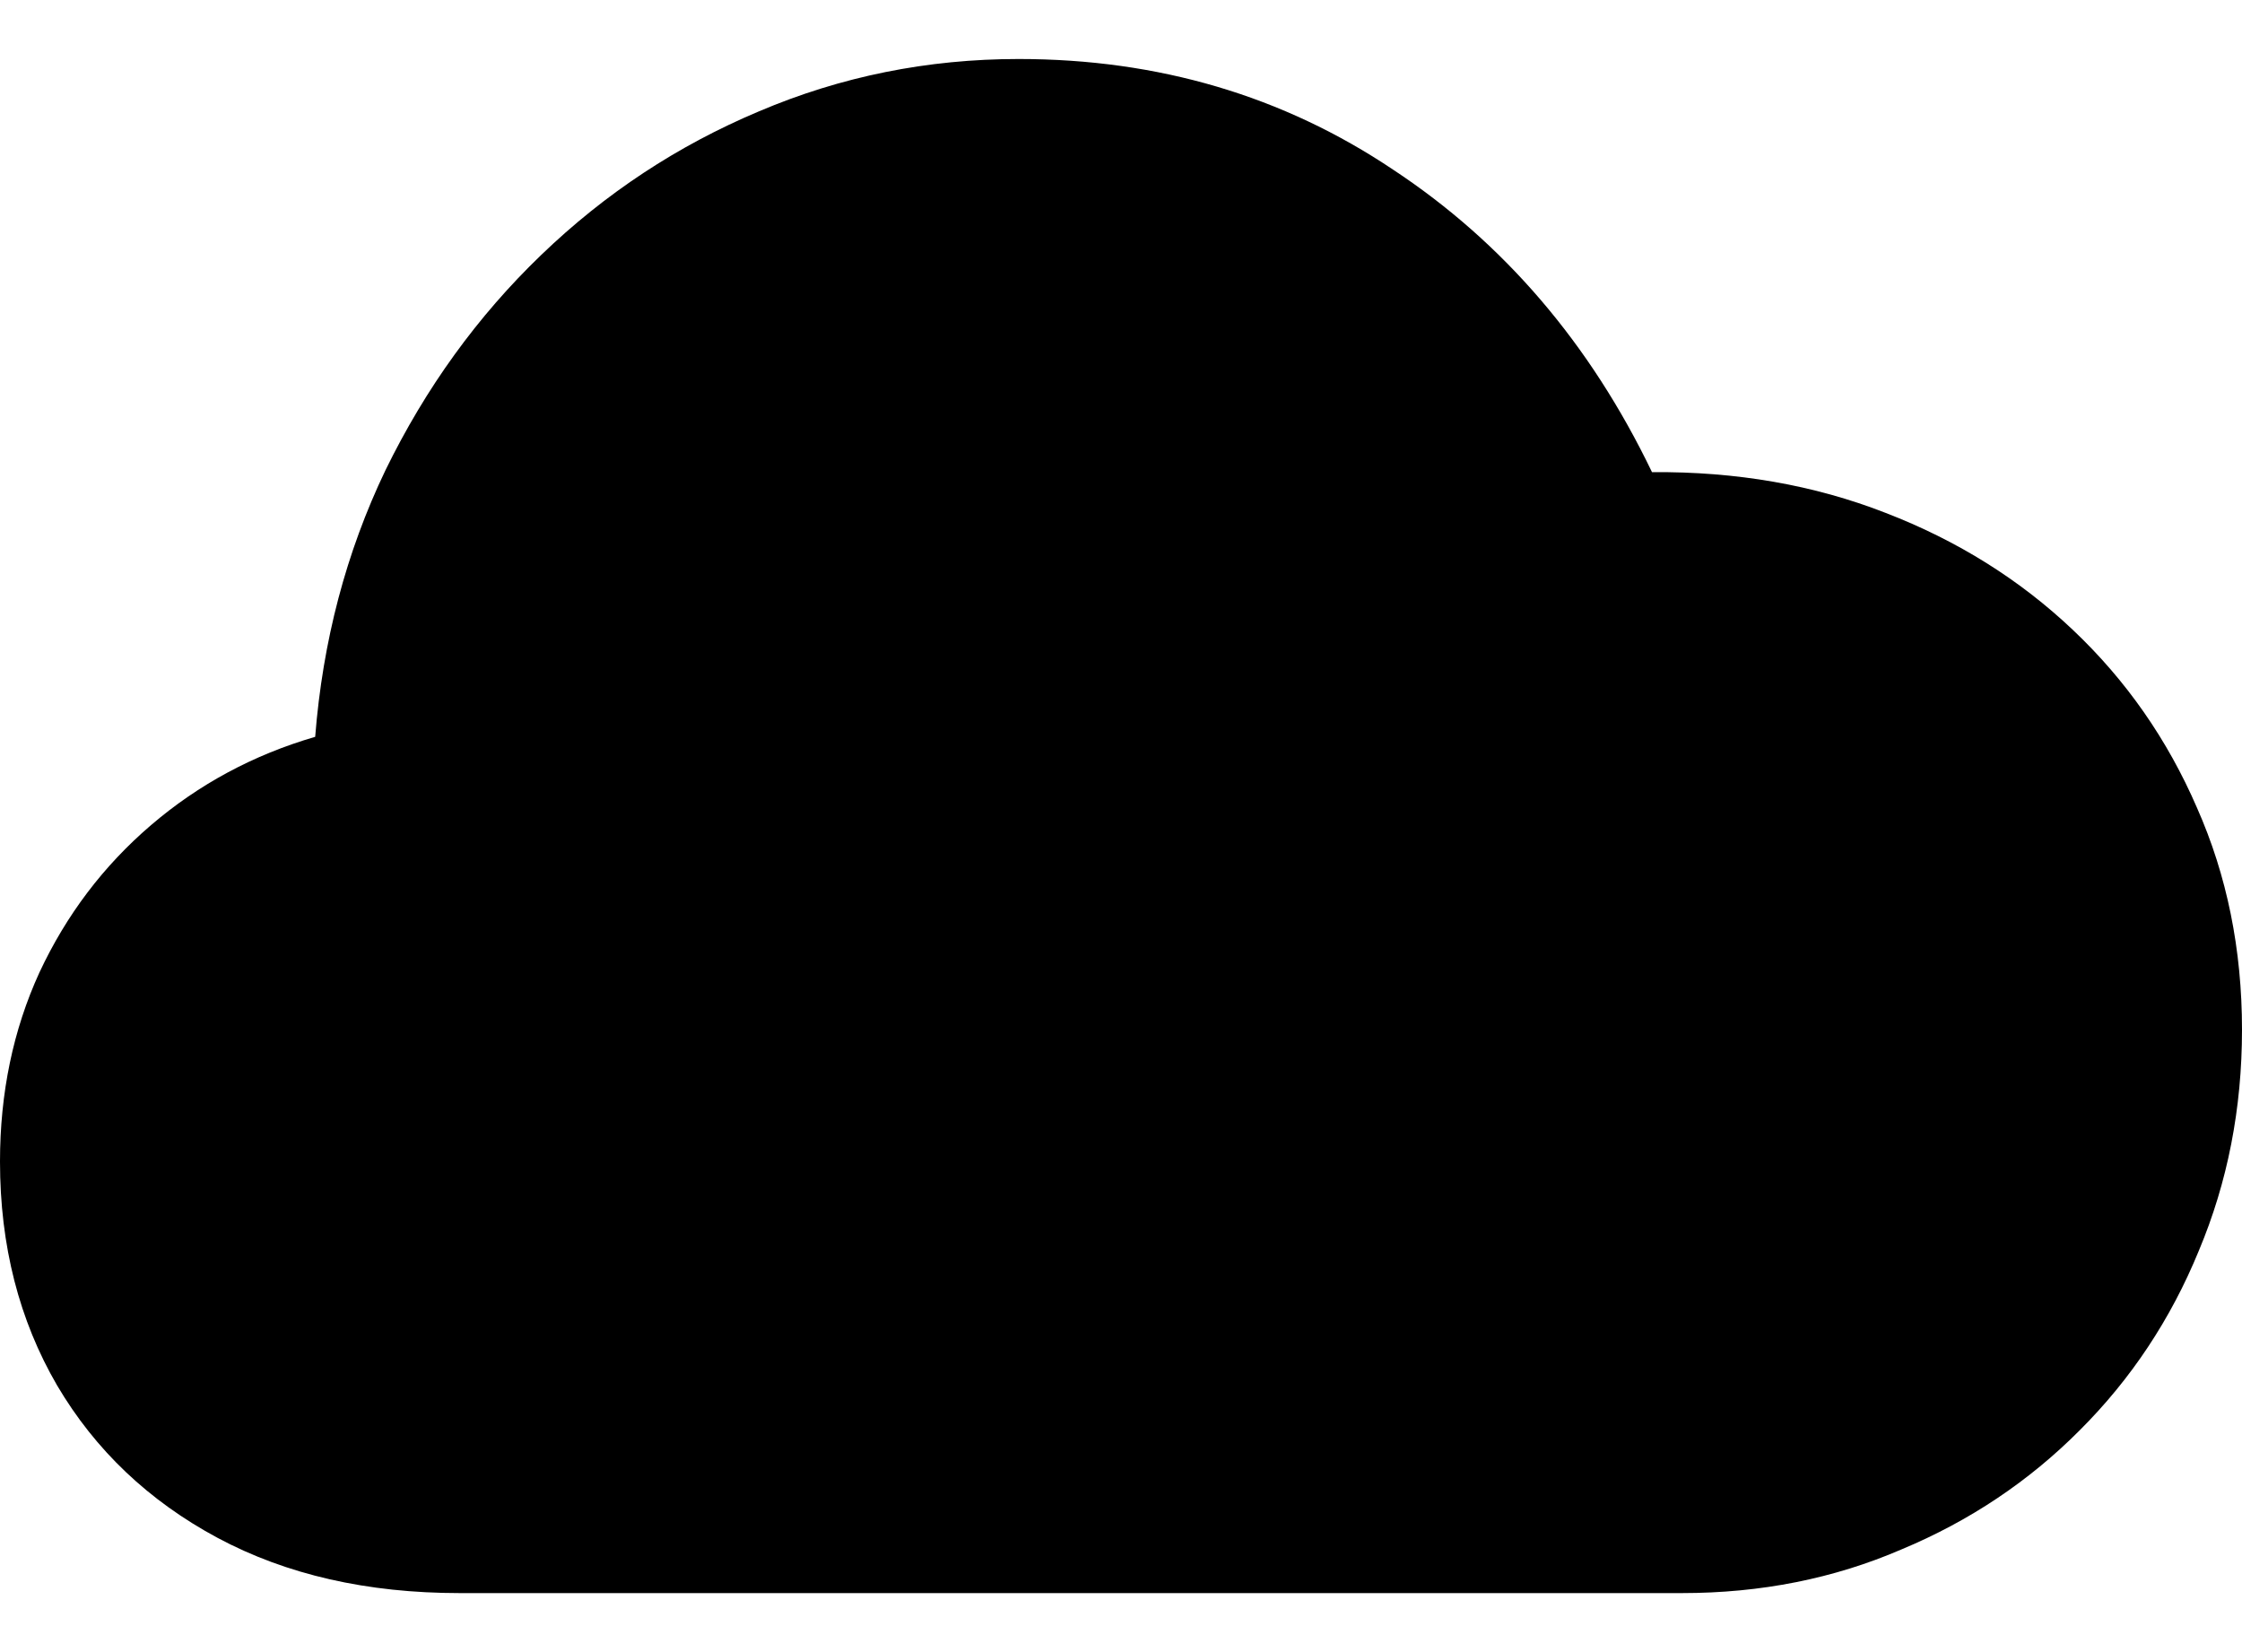 <svg
	color="rgb(0, 0, 0)"
	viewBox="0 0 19 14"
	fill="none"
	xmlns="http://www.w3.org/2000/svg"
>
	<path
		d="M3.895 13.5H14.254C14.922 13.5 15.542 13.377 16.114 13.13C16.692 12.889 17.195 12.552 17.625 12.12C18.059 11.687 18.396 11.18 18.634 10.599C18.878 10.018 19 9.394 19 8.726C19 8.046 18.873 7.419 18.618 6.844C18.369 6.269 18.02 5.767 17.569 5.34C17.119 4.913 16.589 4.581 15.979 4.346C15.375 4.11 14.715 3.995 14 4.001C13.475 2.91 12.743 2.056 11.805 1.437C10.873 0.812 9.815 0.5 8.633 0.5C7.86 0.5 7.126 0.648 6.431 0.944C5.742 1.234 5.128 1.639 4.587 2.16C4.046 2.68 3.607 3.288 3.267 3.984C2.933 4.68 2.735 5.433 2.671 6.244C2.146 6.397 1.683 6.647 1.28 6.992C0.877 7.337 0.562 7.753 0.334 8.241C0.111 8.728 0 9.263 0 9.843C0 10.555 0.162 11.188 0.485 11.742C0.808 12.289 1.261 12.719 1.844 13.032C2.427 13.344 3.111 13.5 3.895 13.5Z"
		fill="currentColor"
	/>
</svg>
